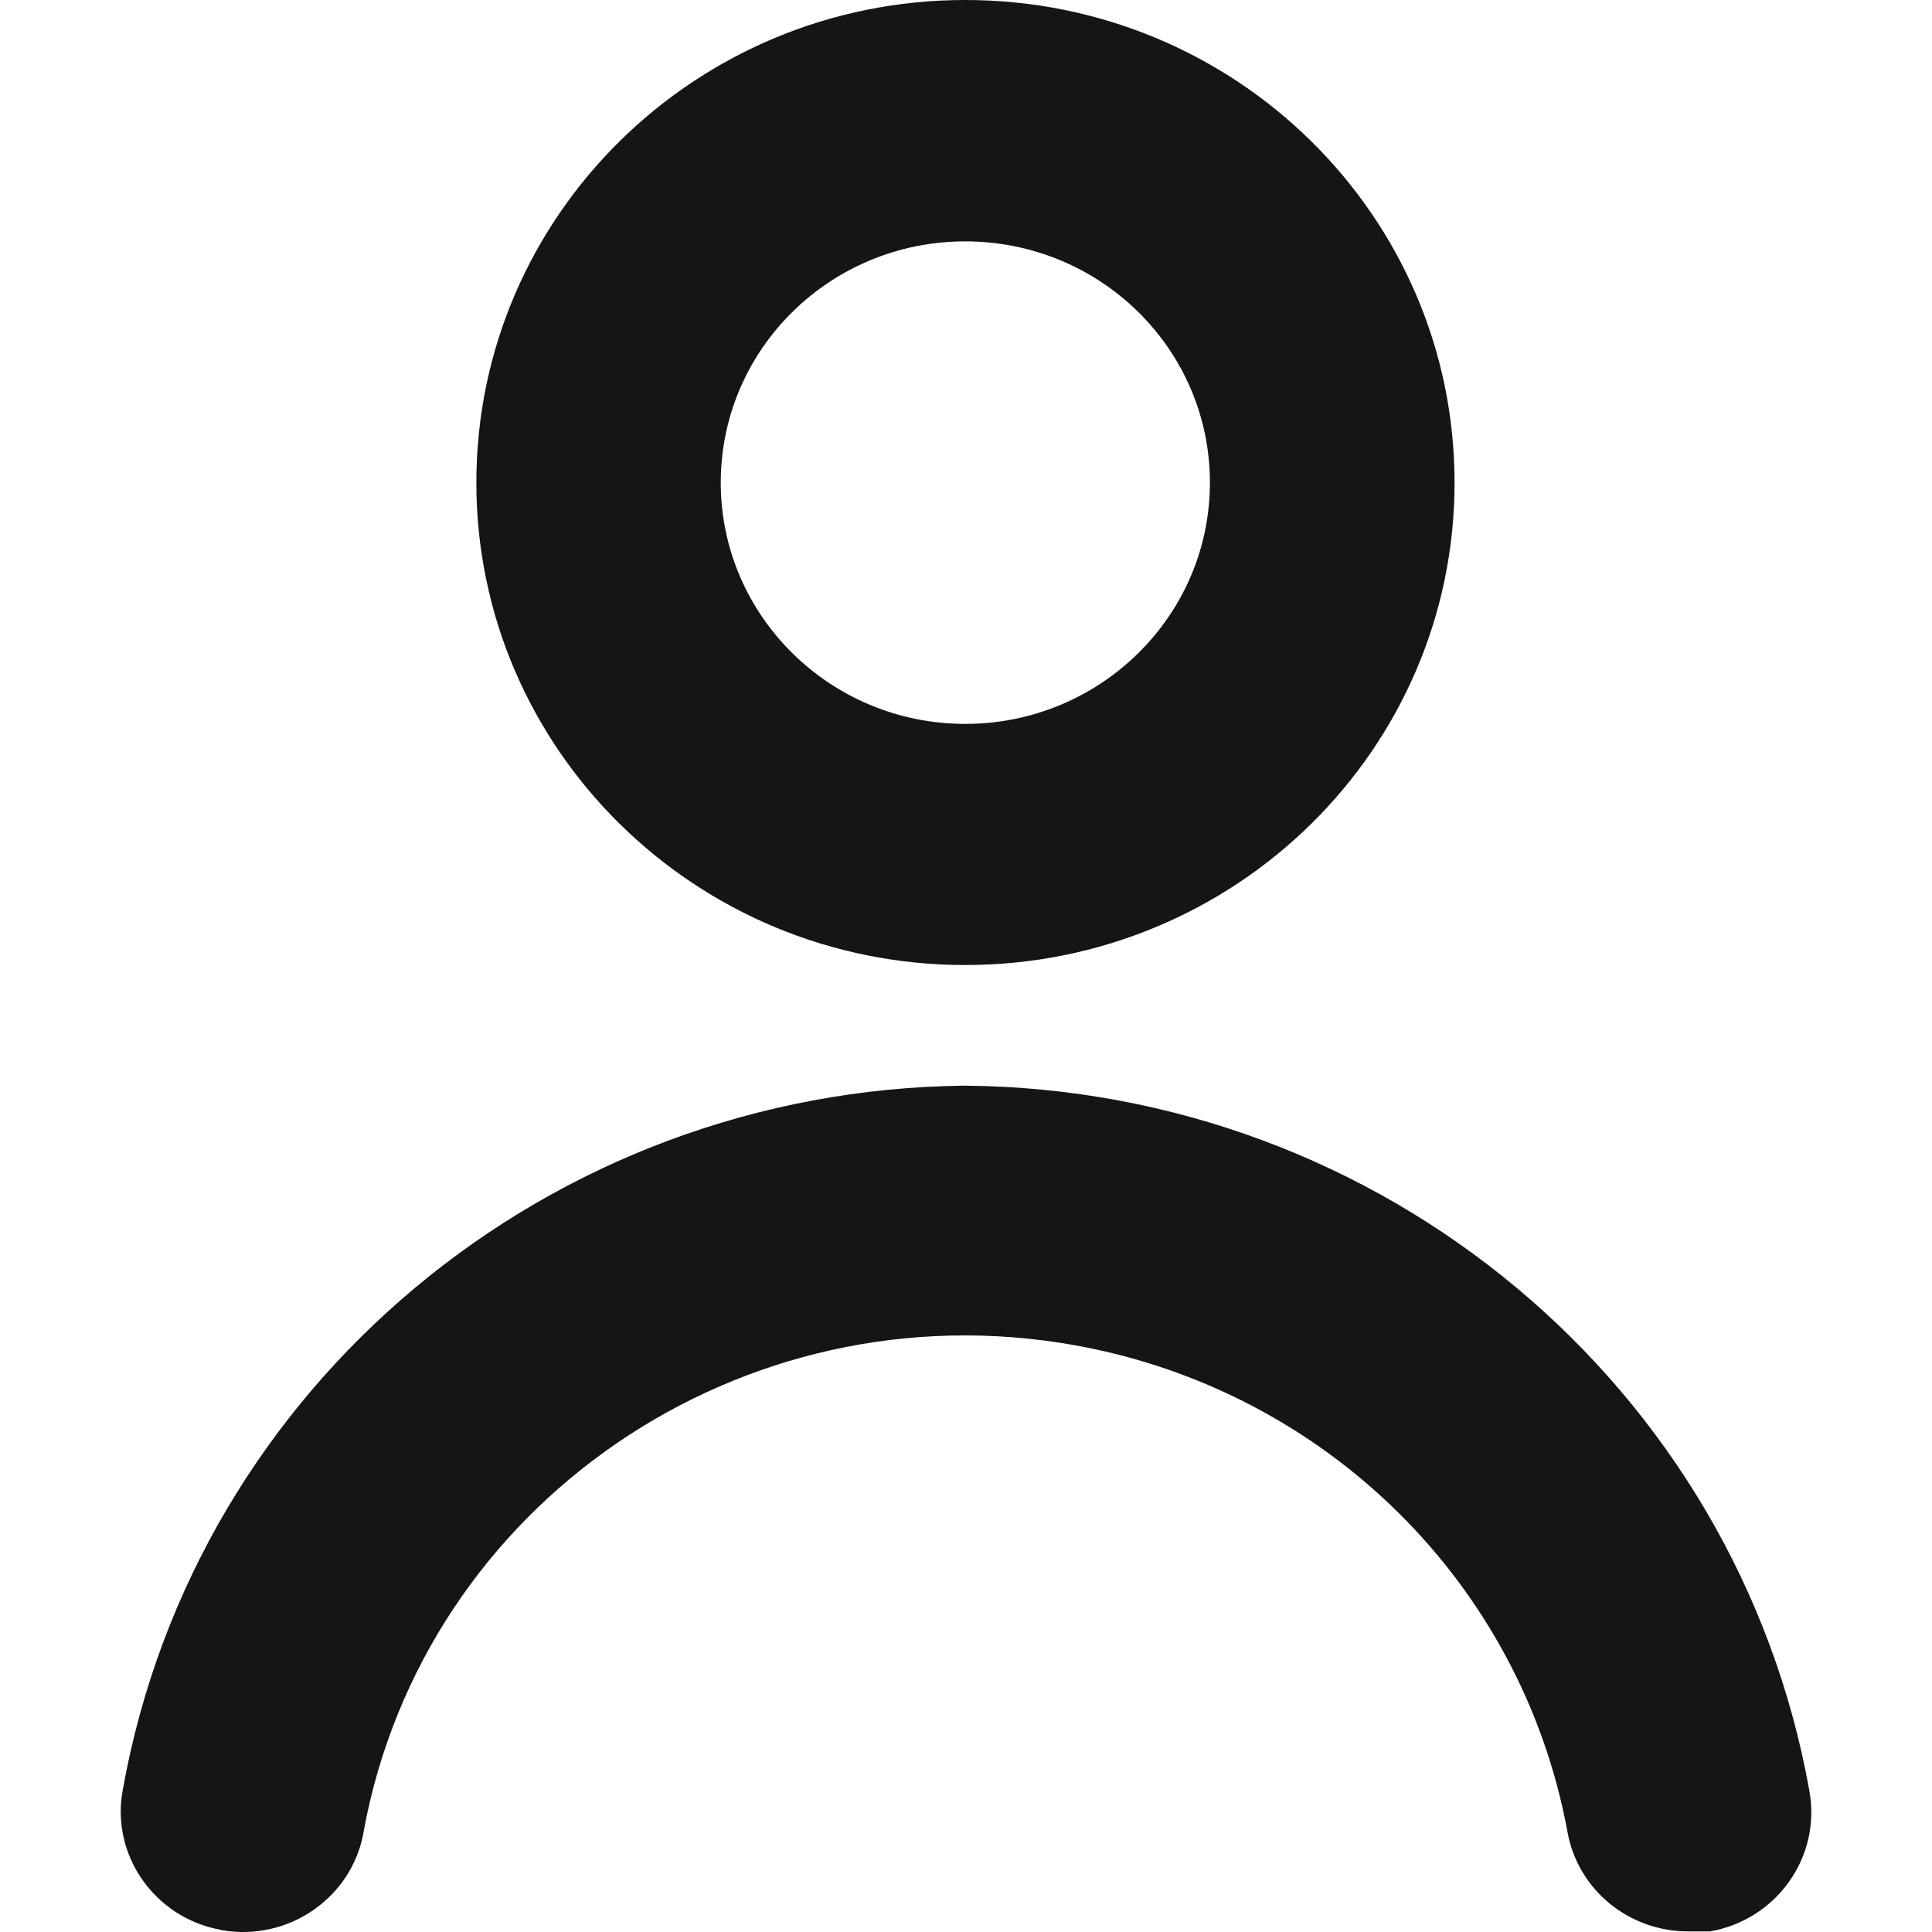 <svg width="16" height="16" viewBox="0 0 16 16" fill="none" xmlns="http://www.w3.org/2000/svg">
<rect width="16" height="16" fill="white"/>
<path fill-rule="evenodd" clip-rule="evenodd" d="M14.163 15.995H13.993C13.493 16.001 13.064 15.65 12.98 15.165C12.6 13.114 10.977 11.511 8.897 11.14C6.145 10.649 3.511 12.452 3.012 15.165C3.011 15.167 3.011 15.171 3.011 15.174C2.914 15.718 2.387 16.08 1.838 15.985C1.832 15.984 1.828 15.983 1.823 15.981C1.276 15.879 0.913 15.357 1.018 14.816C1.619 11.471 4.553 9.025 7.993 8.991C11.45 9.021 14.387 11.48 14.985 14.834C14.985 14.836 14.985 14.836 14.985 14.836C15.082 15.38 14.713 15.898 14.163 15.995ZM7.993 7.992C5.758 7.992 3.945 6.203 3.945 3.997C3.945 1.789 5.758 0 7.993 0C10.234 0 12.046 1.789 12.046 3.997C12.046 6.203 10.234 7.992 7.993 7.992ZM7.993 1.999C6.877 1.999 5.969 2.891 5.969 3.997C5.969 5.1 6.877 5.995 7.993 5.995C9.112 5.995 10.02 5.1 10.02 3.997C10.02 2.891 9.112 1.999 7.993 1.999Z" fill="#151515"/>
</svg>

